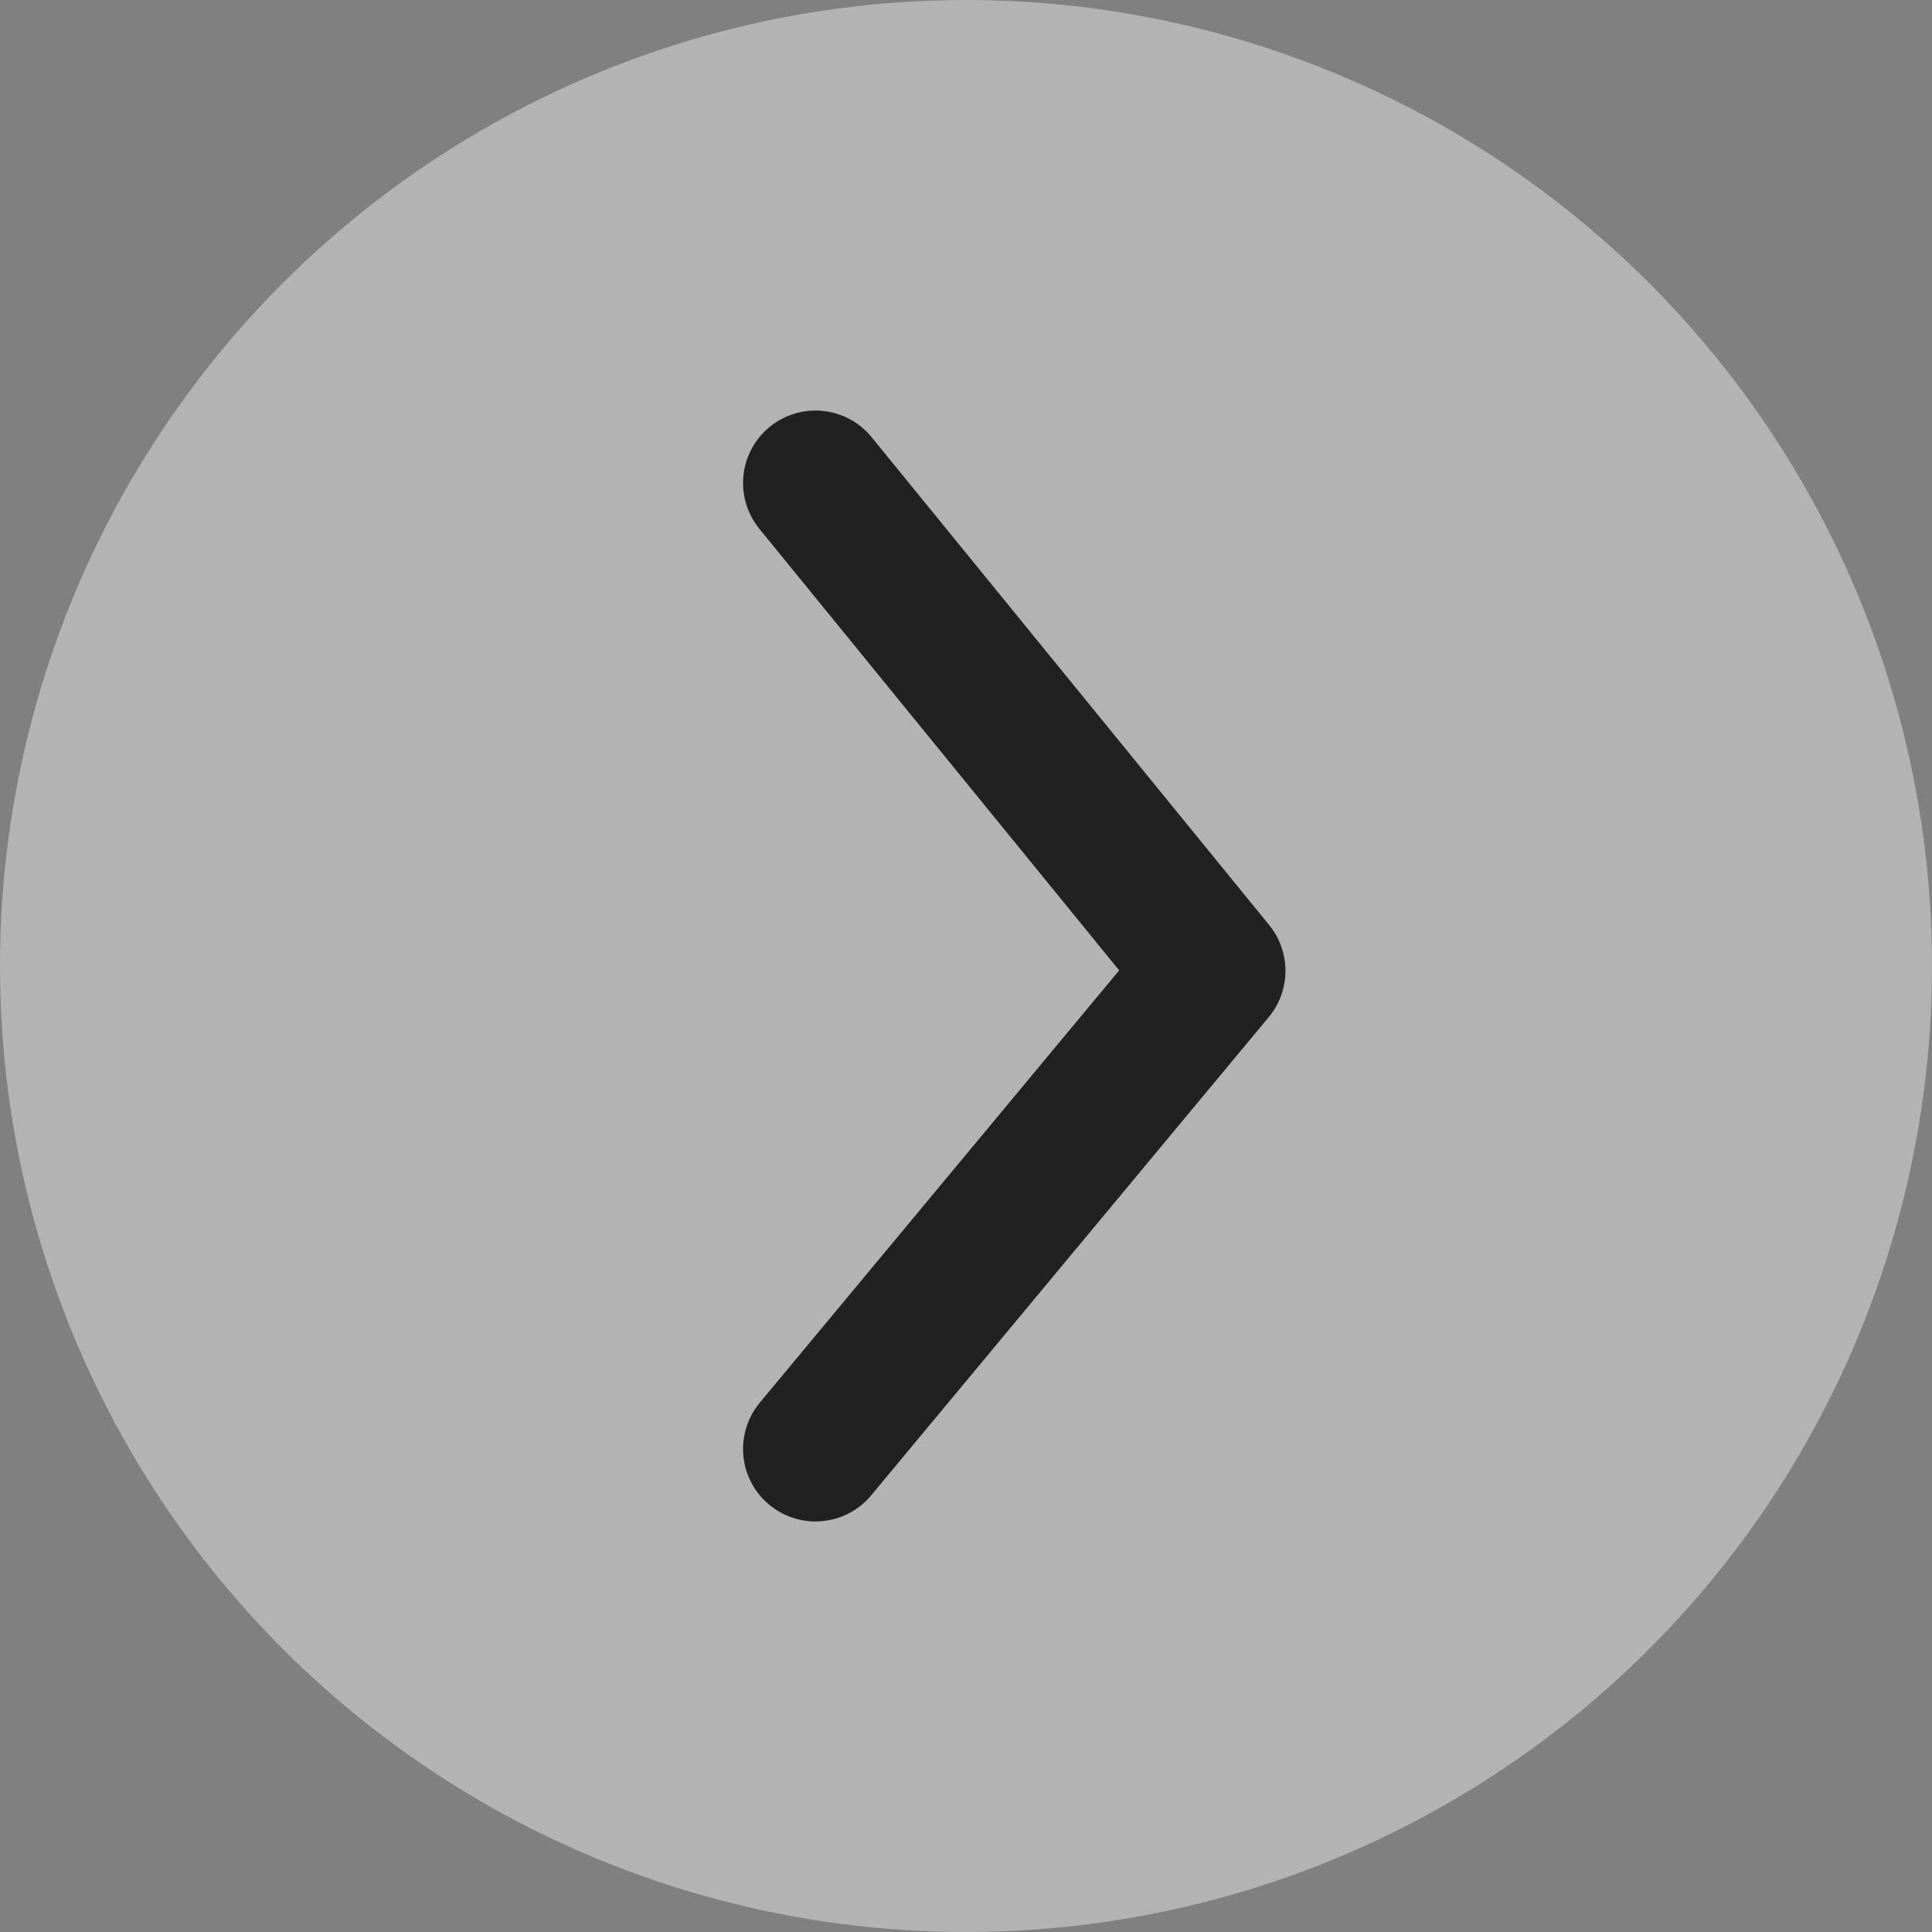 <svg xmlns="http://www.w3.org/2000/svg" width="40" height="40" viewBox="0 0 40 40">
  <rect x="0" y="0" width="40" height="40" fill="#808080" stroke="none"/>
  <g id="Grupo_3577" data-name="Grupo 3577" transform="translate(21504 20259)">
    <g id="Grupo_3361" data-name="Grupo 3361" transform="translate(-22748 -20679)">
      <circle id="Elipse_611" data-name="Elipse 611" cx="20" cy="20" r="20" transform="translate(1244 420)" fill="#fff" opacity="0.4"/>
      <g id="Atras" transform="translate(1269.115 450) rotate(180)">
        <path id="Trazado_7721" data-name="Trazado 7721" d="M5692.851-419.793l-8.23,9.9,8.23,10.1" transform="translate(-5684.62 419.793)" fill="none" stroke="#212121" stroke-linecap="round" stroke-linejoin="round" stroke-width="3"/>
      </g>
    </g>
  </g>
</svg>
